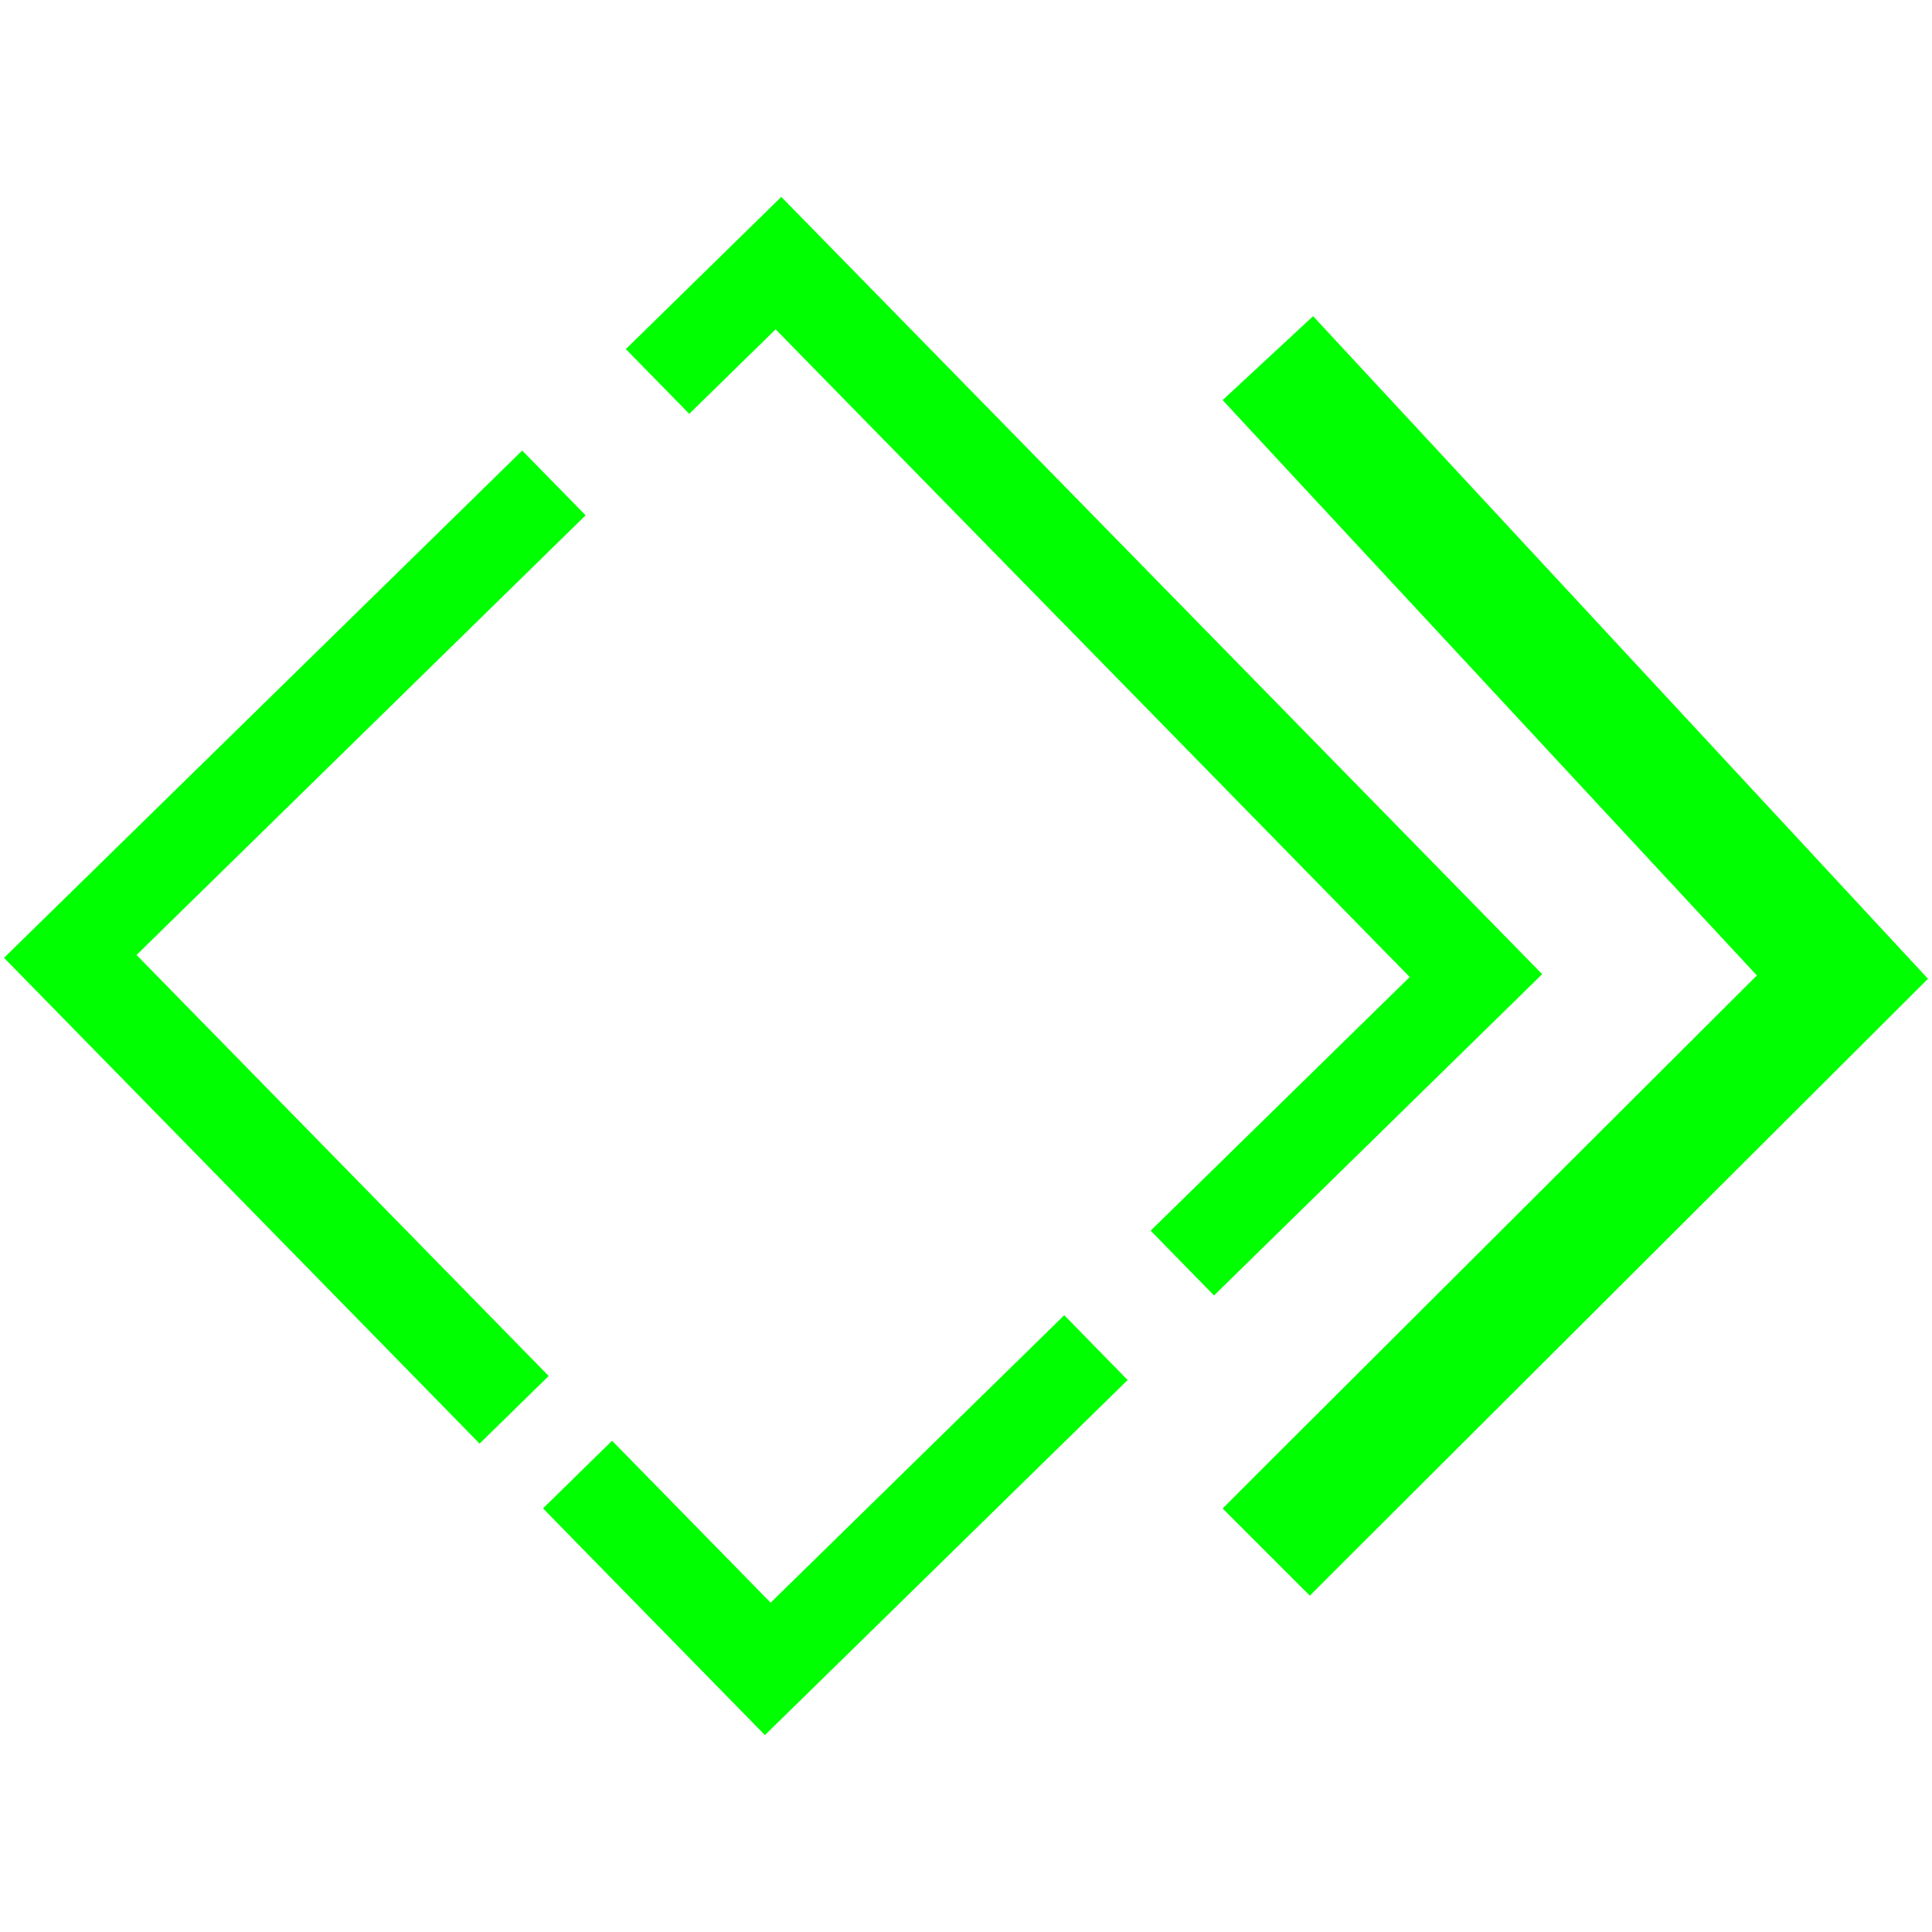 <?xml version="1.0" encoding="UTF-8" standalone="no"?><!-- Generator: Gravit.io --><svg xmlns="http://www.w3.org/2000/svg" xmlns:xlink="http://www.w3.org/1999/xlink" style="isolation:isolate" viewBox="0 0 48 48" width="48pt" height="48pt"><linearGradient id="_lgradient_4" x1="0.518" y1="0.033" x2="0.507" y2="0.968" gradientTransform="matrix(47.8,0,0,38.215,0.1,4.892)" gradientUnits="userSpaceOnUse"><stop offset="0%" stop-opacity="1" style="stop-color:rgb(0,255,0)"/><stop offset="98.75%" stop-opacity="1" style="stop-color:rgb(0,255,0)"/></linearGradient><path d=" M 17.982 9.442 L 17.124 10.282 L 15.549 8.673 L 16.407 7.833 L 19.411 4.892 L 38.315 24.203 L 31.02 31.345 L 30.162 32.185 L 28.587 30.576 L 29.445 29.736 L 35.024 24.274 L 19.27 8.182 L 17.982 9.442 L 17.982 9.442 L 17.982 9.442 Z  M 12.844 33.381 L 13.632 34.186 L 11.915 35.866 L 11.128 35.061 L 0.1 23.797 L 12.116 12.034 L 12.974 11.194 L 14.549 12.803 L 13.691 13.643 L 3.392 23.726 L 12.844 33.381 L 12.844 33.381 L 12.844 33.381 Z  M 25.583 33.517 L 26.441 32.676 L 28.016 34.286 L 27.158 35.126 L 19.004 43.108 L 14.278 38.28 L 13.491 37.475 L 15.207 35.795 L 15.995 36.6 L 19.146 39.818 L 25.583 33.517 L 25.583 33.517 Z  M 31.418 11.064 L 30.376 9.94 L 32.624 7.855 L 33.666 8.979 L 47.9 24.317 L 33.625 38.561 L 32.542 39.644 L 30.376 37.478 L 31.459 36.394 L 43.649 24.235 L 31.418 11.064 Z " fill-rule="evenodd" fill="url(#_lgradient_4)"/></svg>